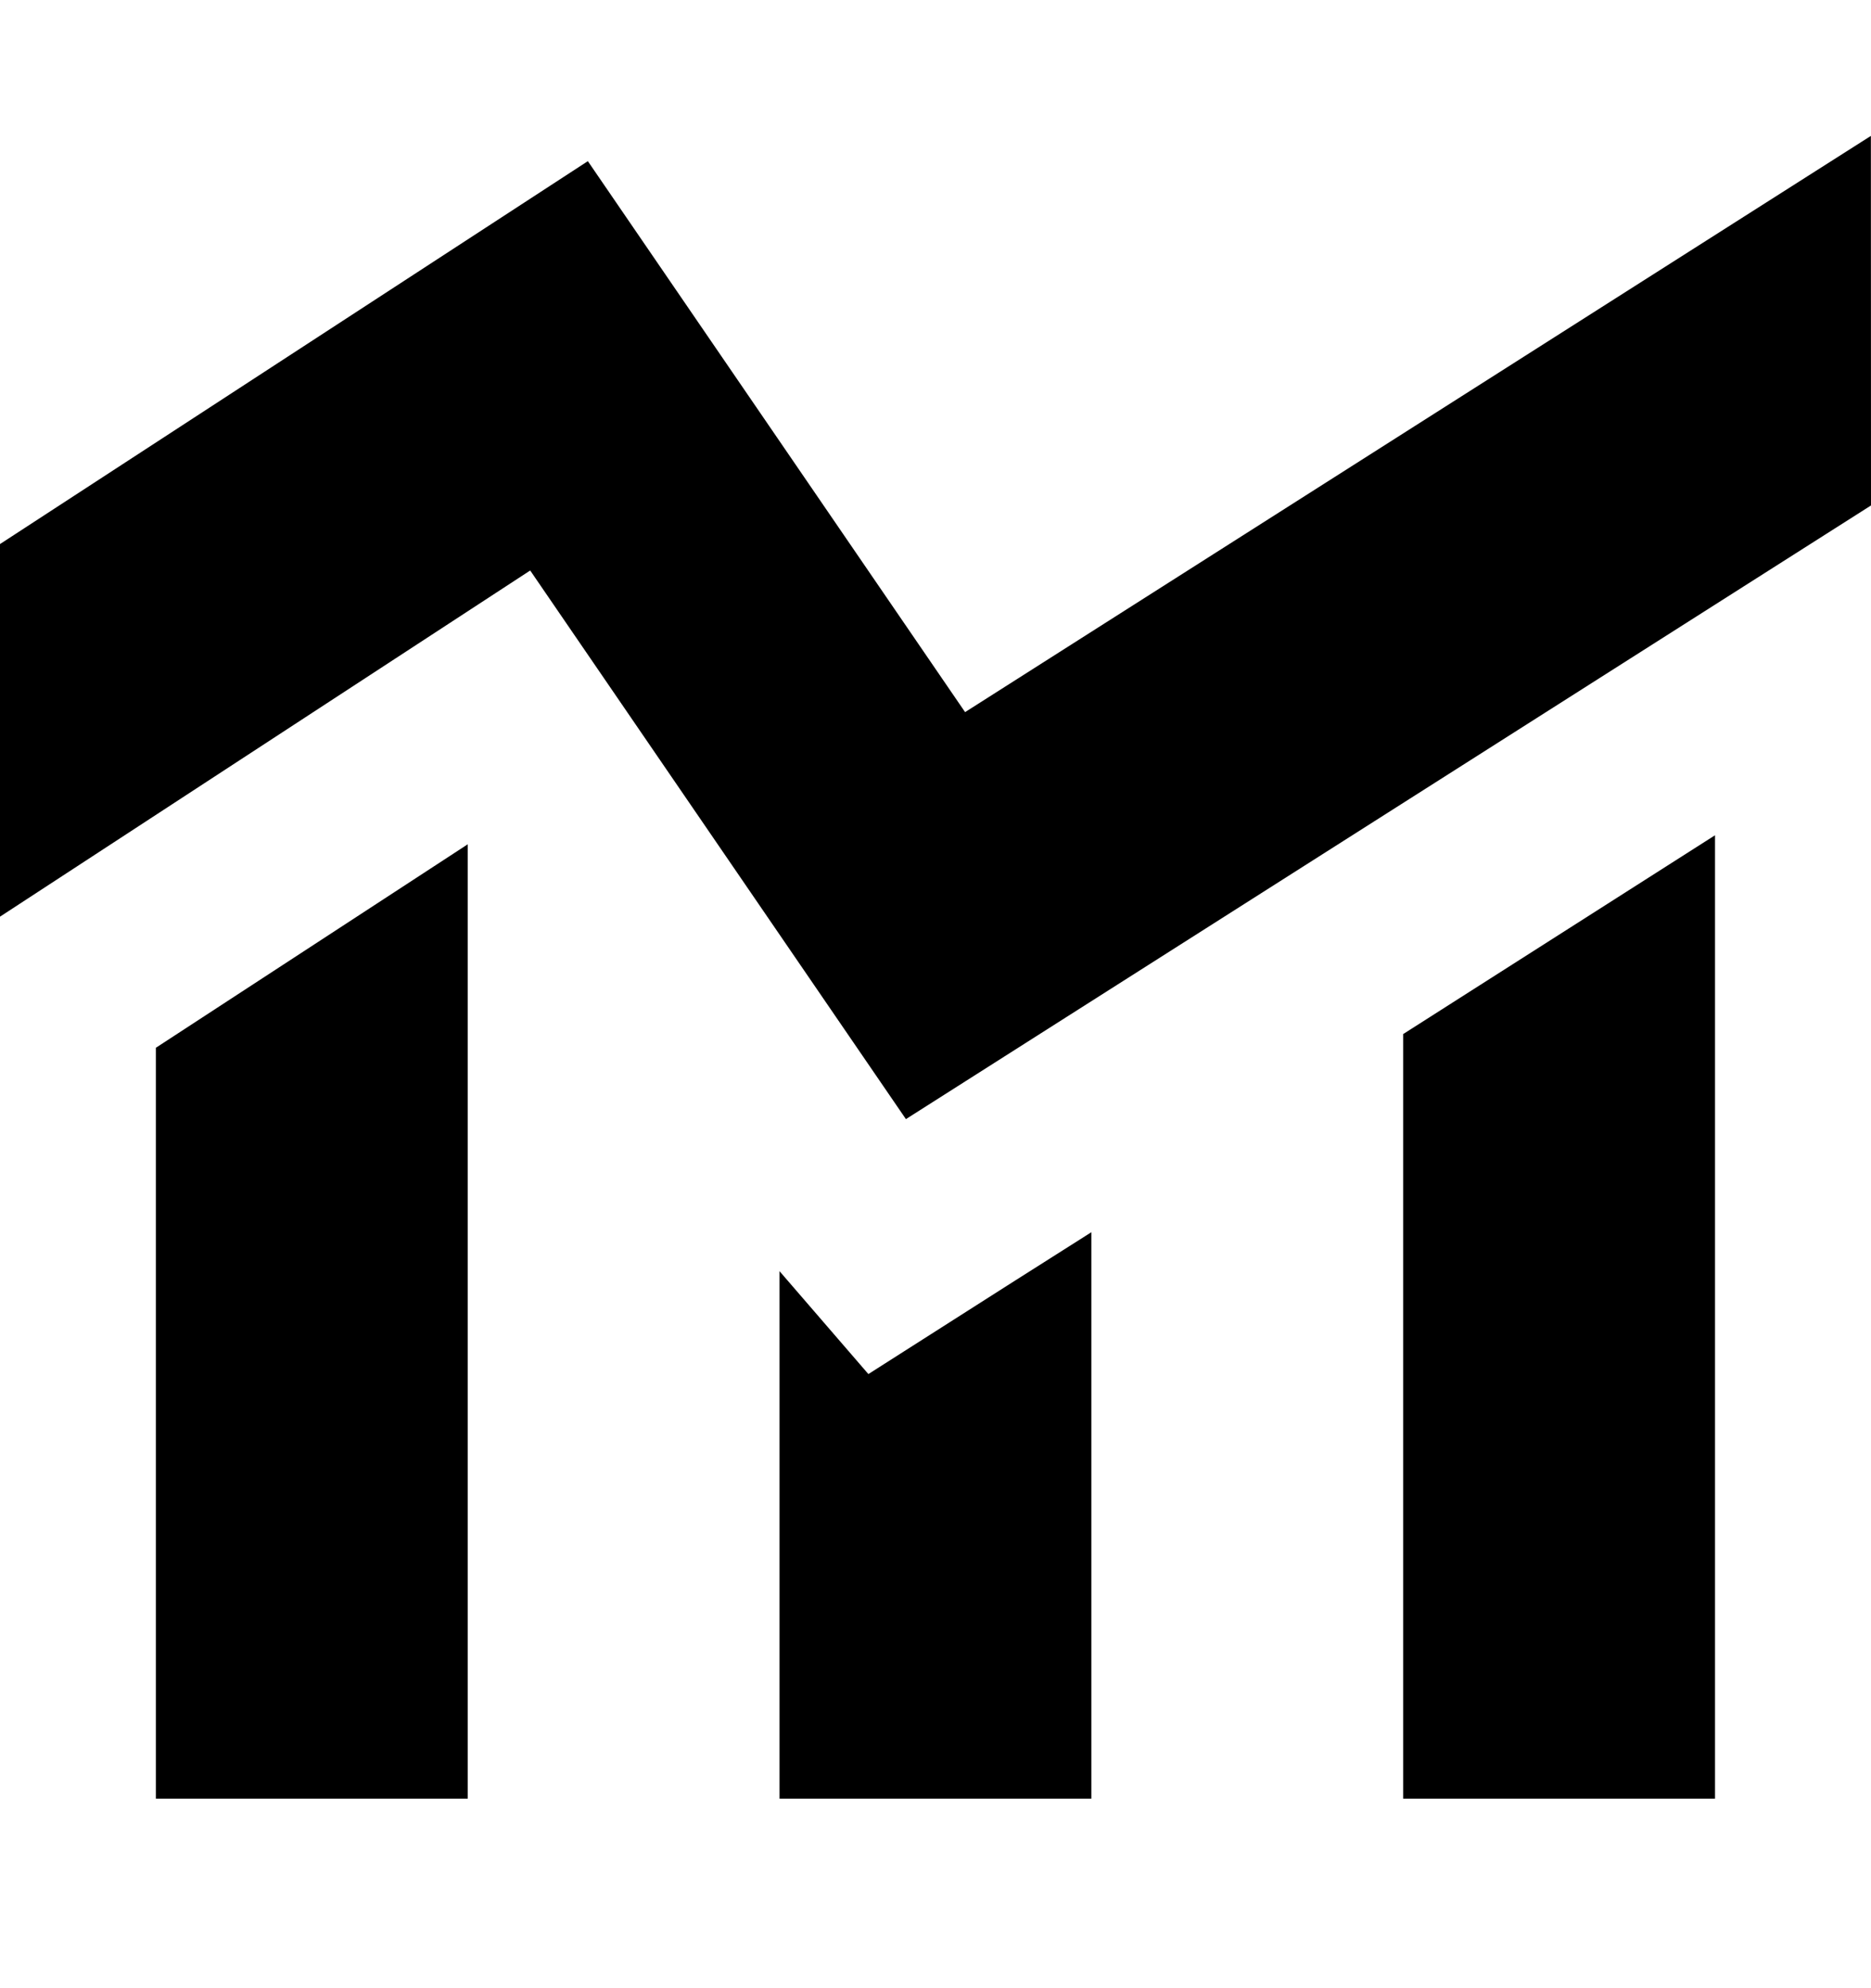 <svg width="16" height="17" viewBox="0 0 16 17" fill="none" xmlns="http://www.w3.org/2000/svg">
<g clip-path="url(#clip0_6_226)">
<path d="M15.999 1.162L8.253 6.089L5.027 1.378L0 4.652V7.838L4.534 4.878L7.747 9.569L16 4.322L15.999 1.162Z" fill="black"/>
<path d="M1.333 15.379H4L4 7.219L1.333 8.959L1.333 15.379Z" fill="black"/>
<path d="M7.426 11.749L6.666 10.869V15.379H9.333V10.536L8.639 10.976L7.426 11.749Z" fill="black"/>
<path d="M11.999 15.379H14.666V7.142L11.999 8.842V15.379Z" fill="black"/>
</g>
<defs>
<clipPath id="clip0_6_226">
<rect width="16" height="16" fill="white" transform="translate(0 0.378)"/>
</clipPath>
</defs>
</svg>
